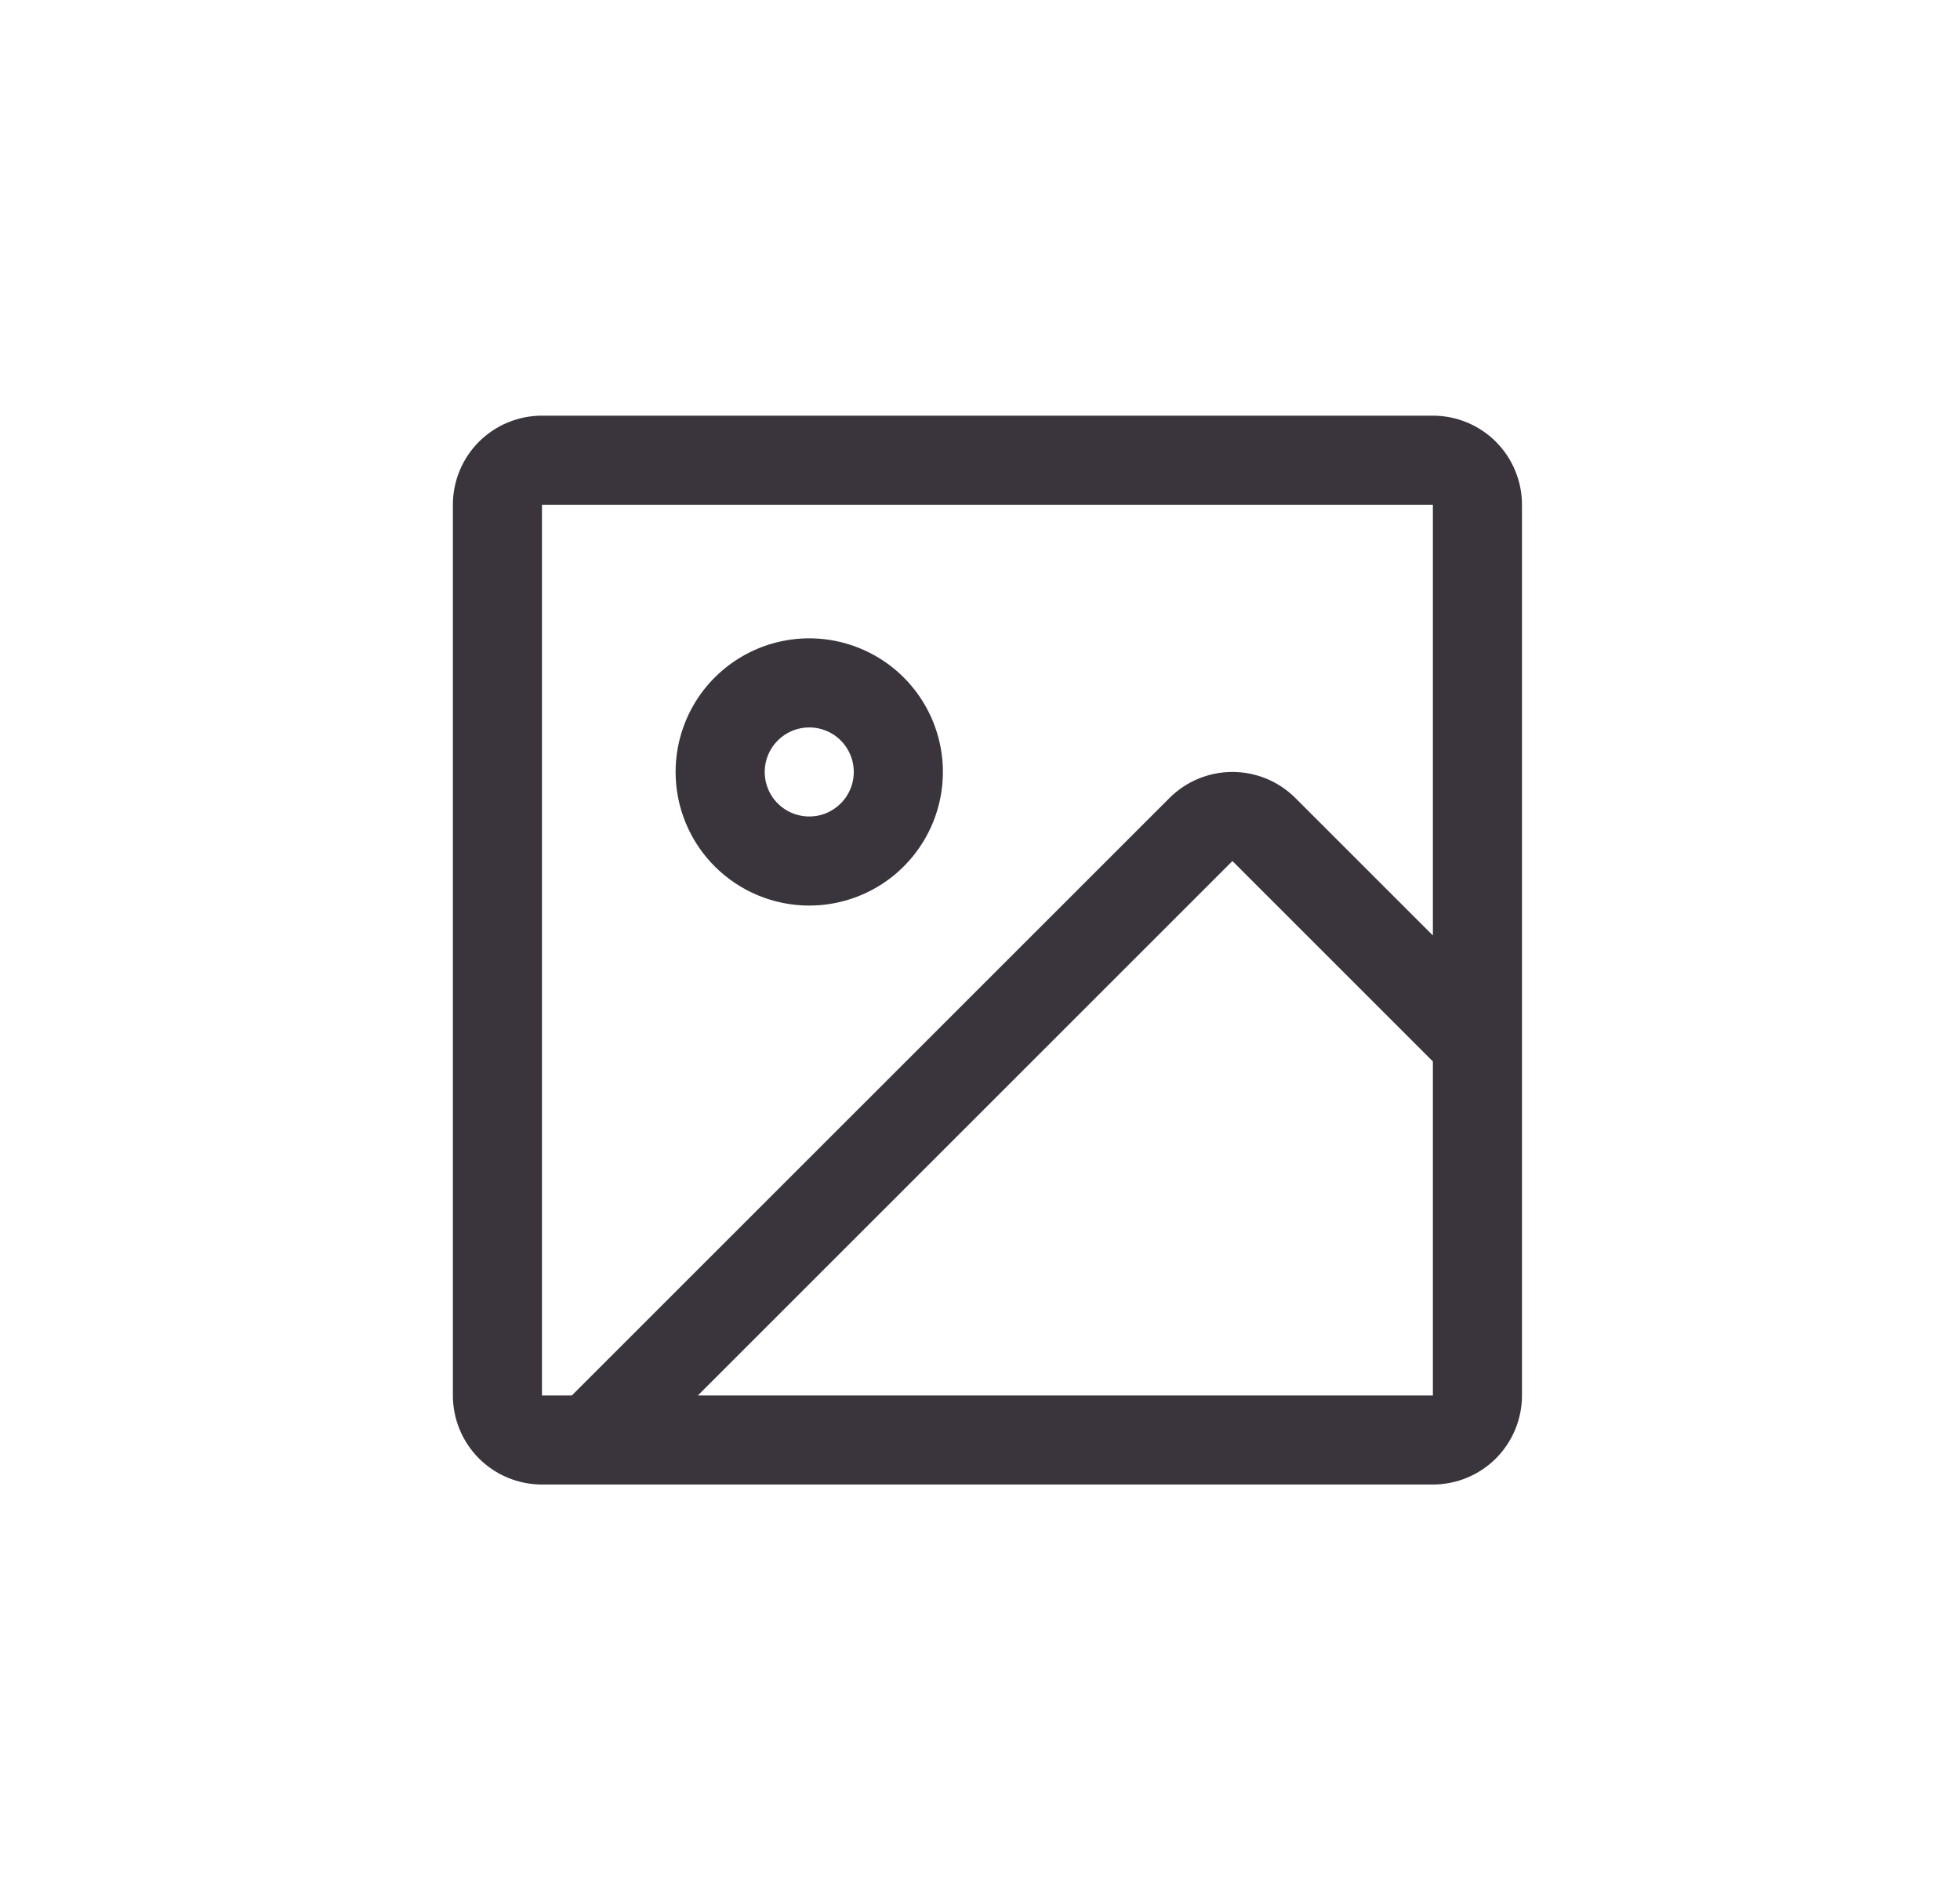 <svg width="33" height="32" viewBox="0 0 33 32" fill="none" xmlns="http://www.w3.org/2000/svg">
<path d="M24.125 7H9.125C8.727 7 8.346 7.158 8.064 7.439C7.783 7.721 7.625 8.102 7.625 8.5V23.5C7.625 23.898 7.783 24.279 8.064 24.561C8.346 24.842 8.727 25 9.125 25H24.125C24.523 25 24.904 24.842 25.186 24.561C25.467 24.279 25.625 23.898 25.625 23.5V8.5C25.625 8.102 25.467 7.721 25.186 7.439C24.904 7.158 24.523 7 24.125 7ZM9.125 8.5H24.125V15.754L21.81 13.439C21.529 13.158 21.148 13 20.75 13C20.352 13 19.971 13.158 19.69 13.439L9.628 23.5H9.125V8.5ZM24.125 23.5H11.75L20.75 14.5L24.125 17.875V23.5ZM13.625 15.25C14.07 15.25 14.505 15.118 14.875 14.871C15.245 14.624 15.533 14.272 15.704 13.861C15.874 13.45 15.919 12.998 15.832 12.561C15.745 12.125 15.531 11.724 15.216 11.409C14.901 11.094 14.5 10.88 14.064 10.793C13.627 10.706 13.175 10.751 12.764 10.921C12.353 11.092 12.001 11.38 11.754 11.75C11.507 12.12 11.375 12.555 11.375 13C11.375 13.597 11.612 14.169 12.034 14.591C12.456 15.013 13.028 15.25 13.625 15.25ZM13.625 12.25C13.773 12.25 13.918 12.294 14.042 12.376C14.165 12.459 14.261 12.576 14.318 12.713C14.375 12.85 14.389 13.001 14.361 13.146C14.332 13.292 14.26 13.425 14.155 13.53C14.05 13.635 13.917 13.707 13.771 13.736C13.626 13.764 13.475 13.75 13.338 13.693C13.201 13.636 13.084 13.54 13.001 13.417C12.919 13.293 12.875 13.148 12.875 13C12.875 12.801 12.954 12.61 13.095 12.47C13.235 12.329 13.426 12.25 13.625 12.25Z" fill="#3A343C"/>
</svg>
